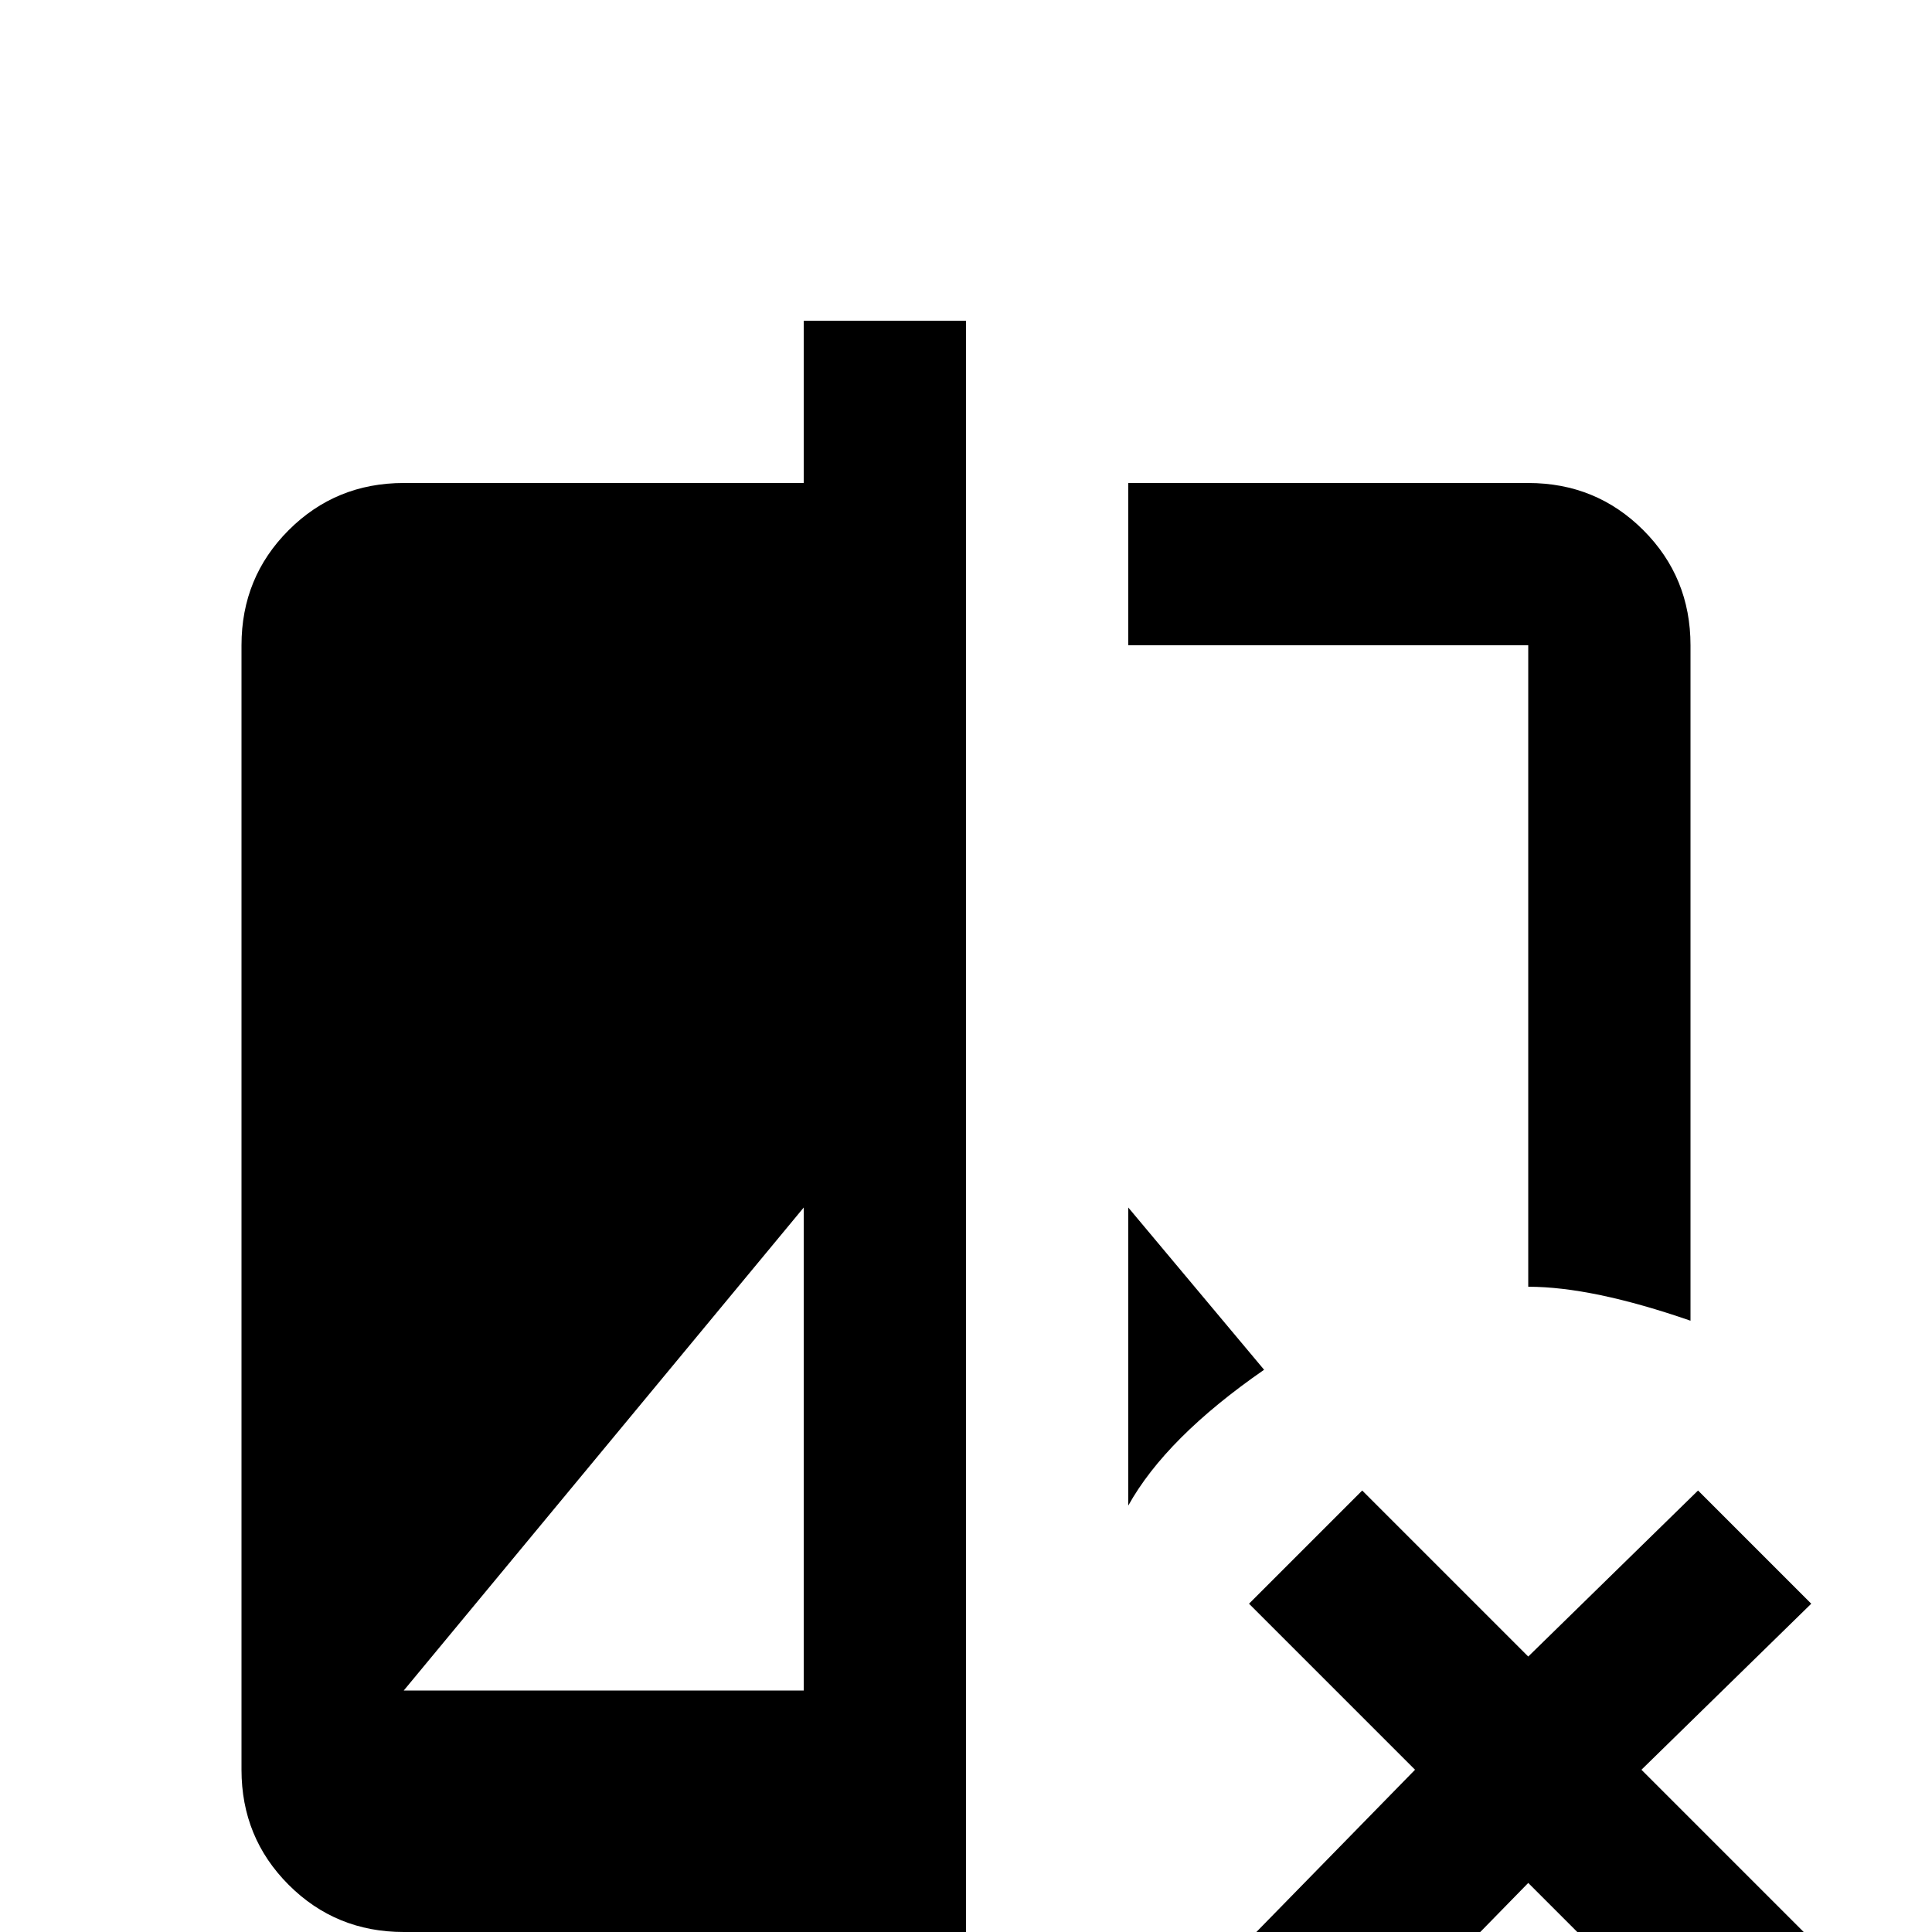<svg xmlns="http://www.w3.org/2000/svg" viewBox="0 -512 512 512">
	<path fill="#000000" d="M405 -341H299V-384H405Q423 -384 435.5 -371.5Q448 -359 448 -341V-162Q422 -171 405 -171ZM213 -427H256V43H213V0H107Q89 0 76.5 -12.5Q64 -25 64 -43V-341Q64 -359 76.5 -371.5Q89 -384 107 -384H213ZM213 -192L107 -64H213ZM335 -149L299 -192V-113Q309 -131 335 -149ZM450 -117L405 -73L361 -117L331 -87L375 -43L331 2L361 32L405 -13L450 32L480 2L435 -43L480 -87Z"/>
</svg>